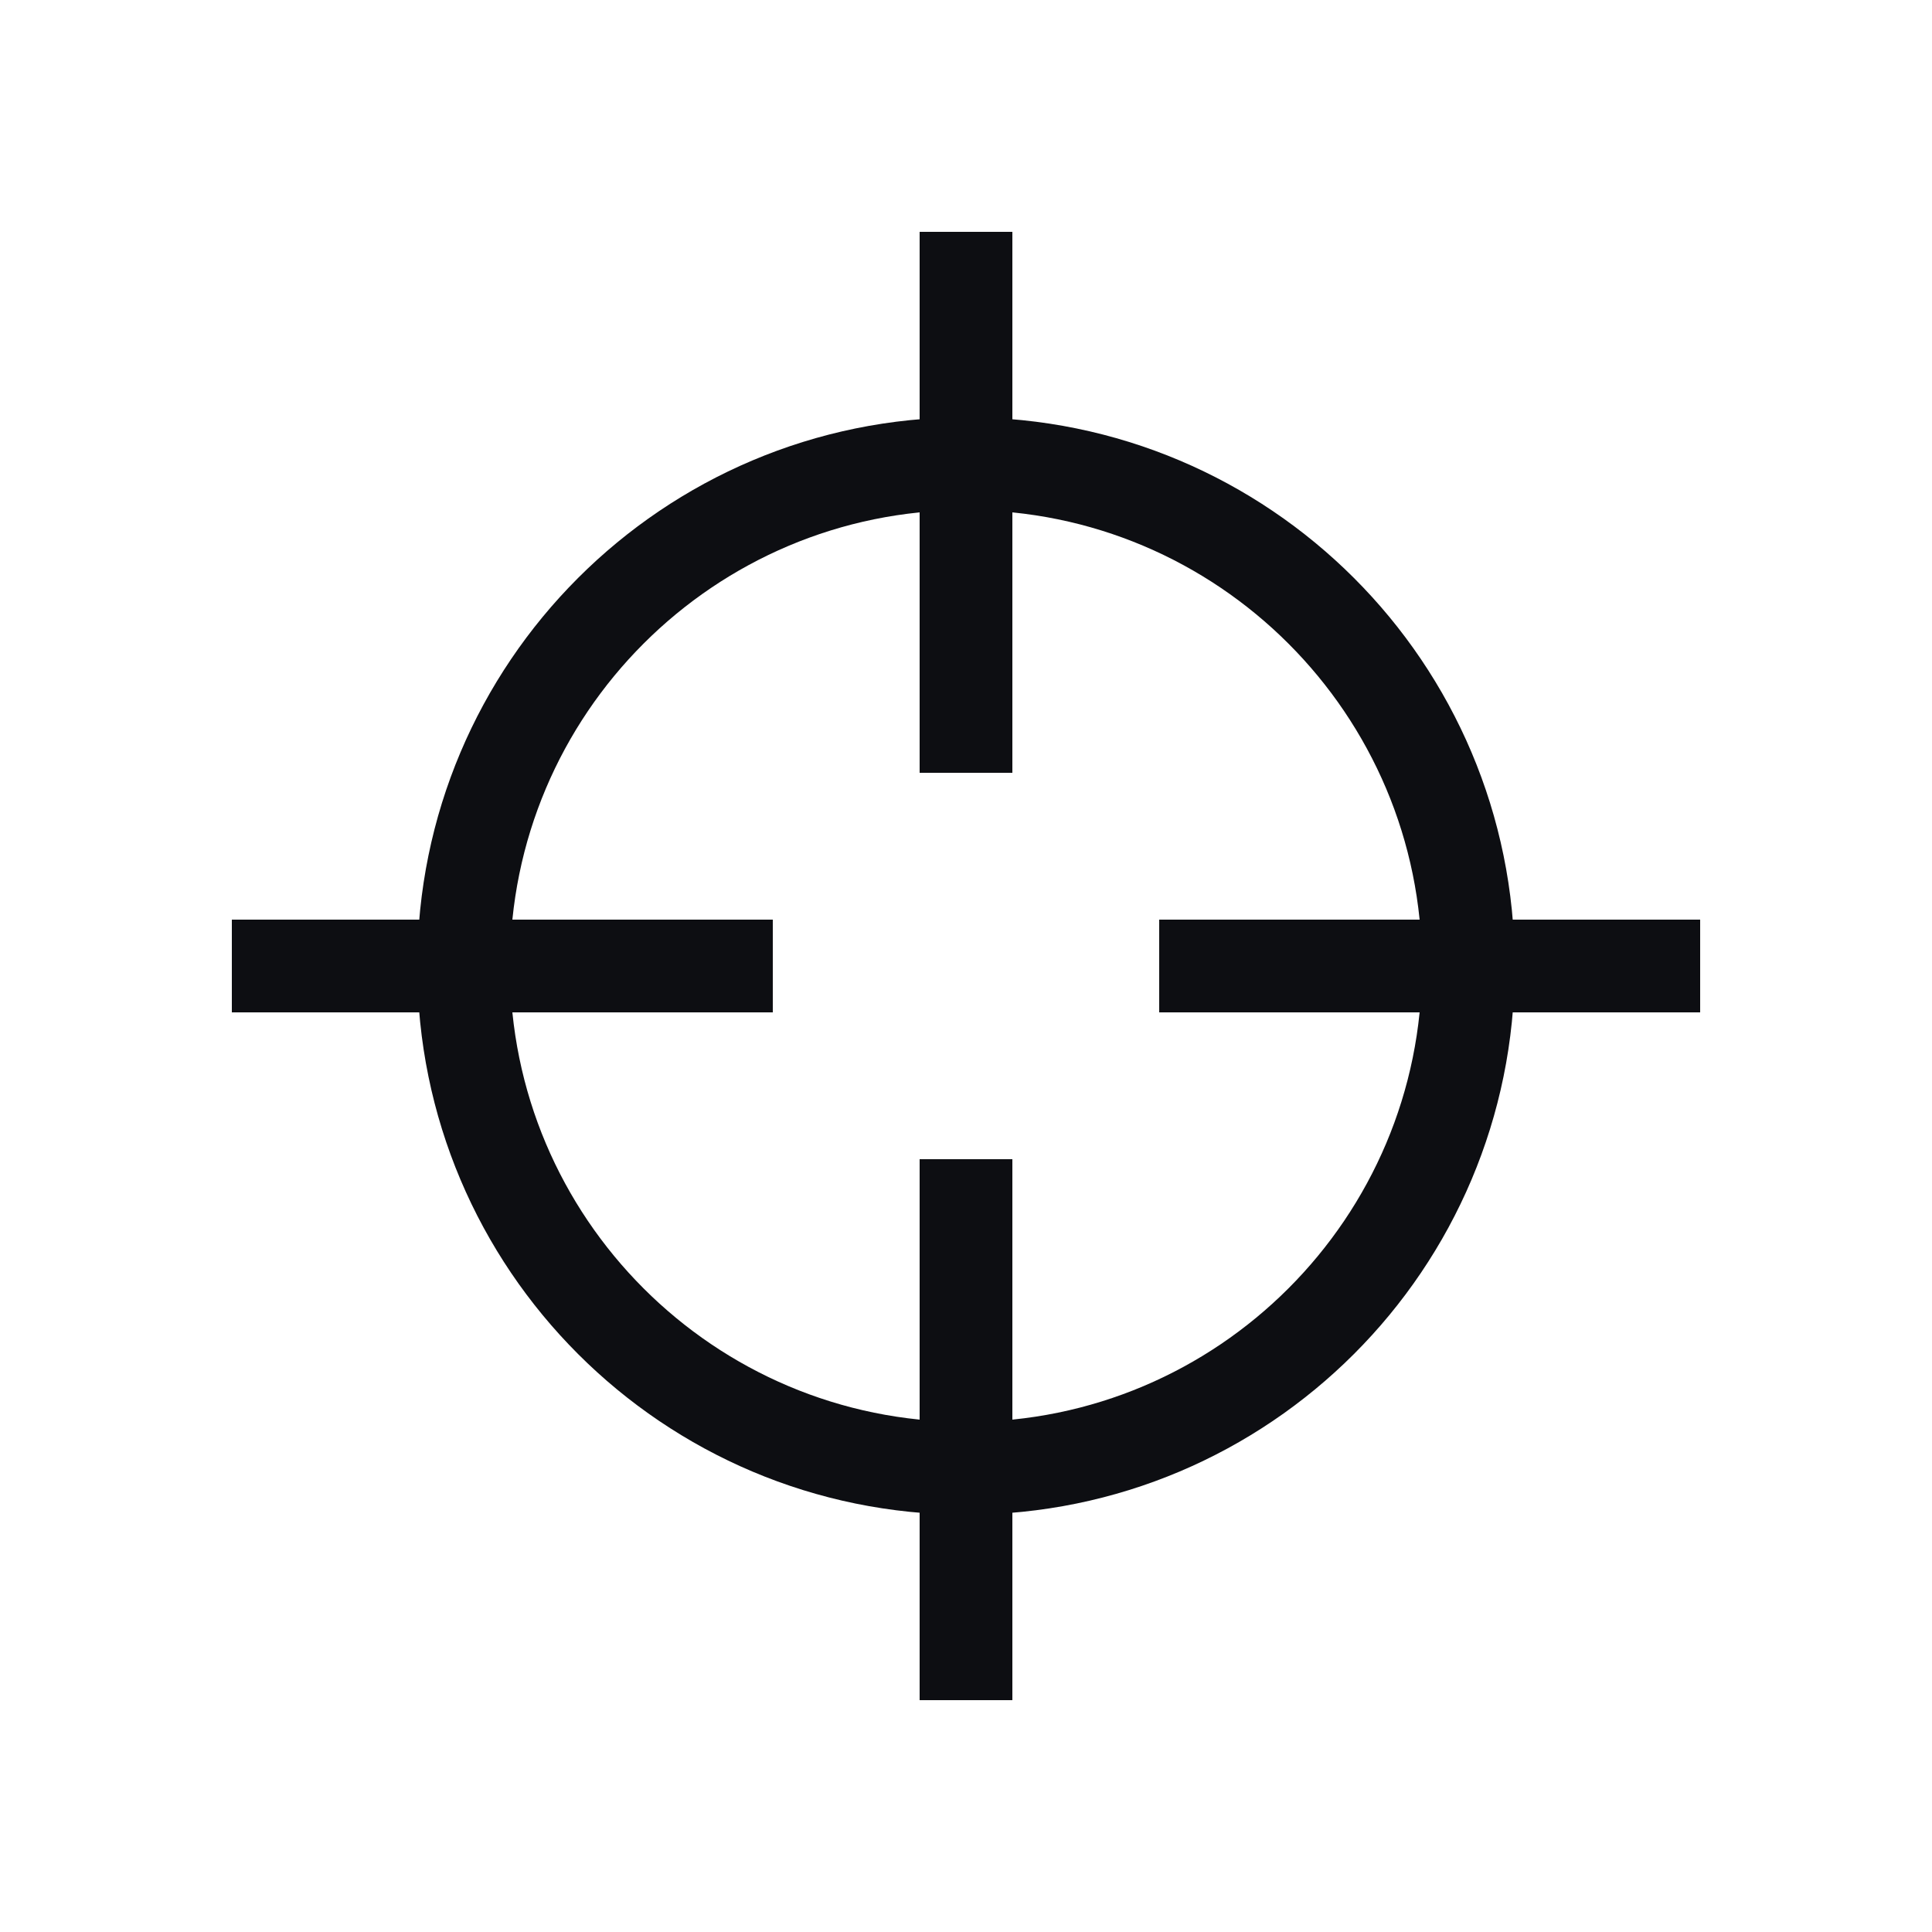 <svg width="25" height="25" viewBox="0 0 25 25" fill="none" xmlns="http://www.w3.org/2000/svg">
<path d="M12.5 3V10M22 12.5H15M12.5 22V15M3 12.5H10M19 12.5C19 16.09 16.09 19 12.5 19C8.91 19 6 16.09 6 12.5C6 8.91 8.91 6 12.5 6C16.09 6 19 8.91 19 12.5Z" stroke="#0D0E12" stroke-width="1.2" stroke-linejoin="round"/>
</svg>
